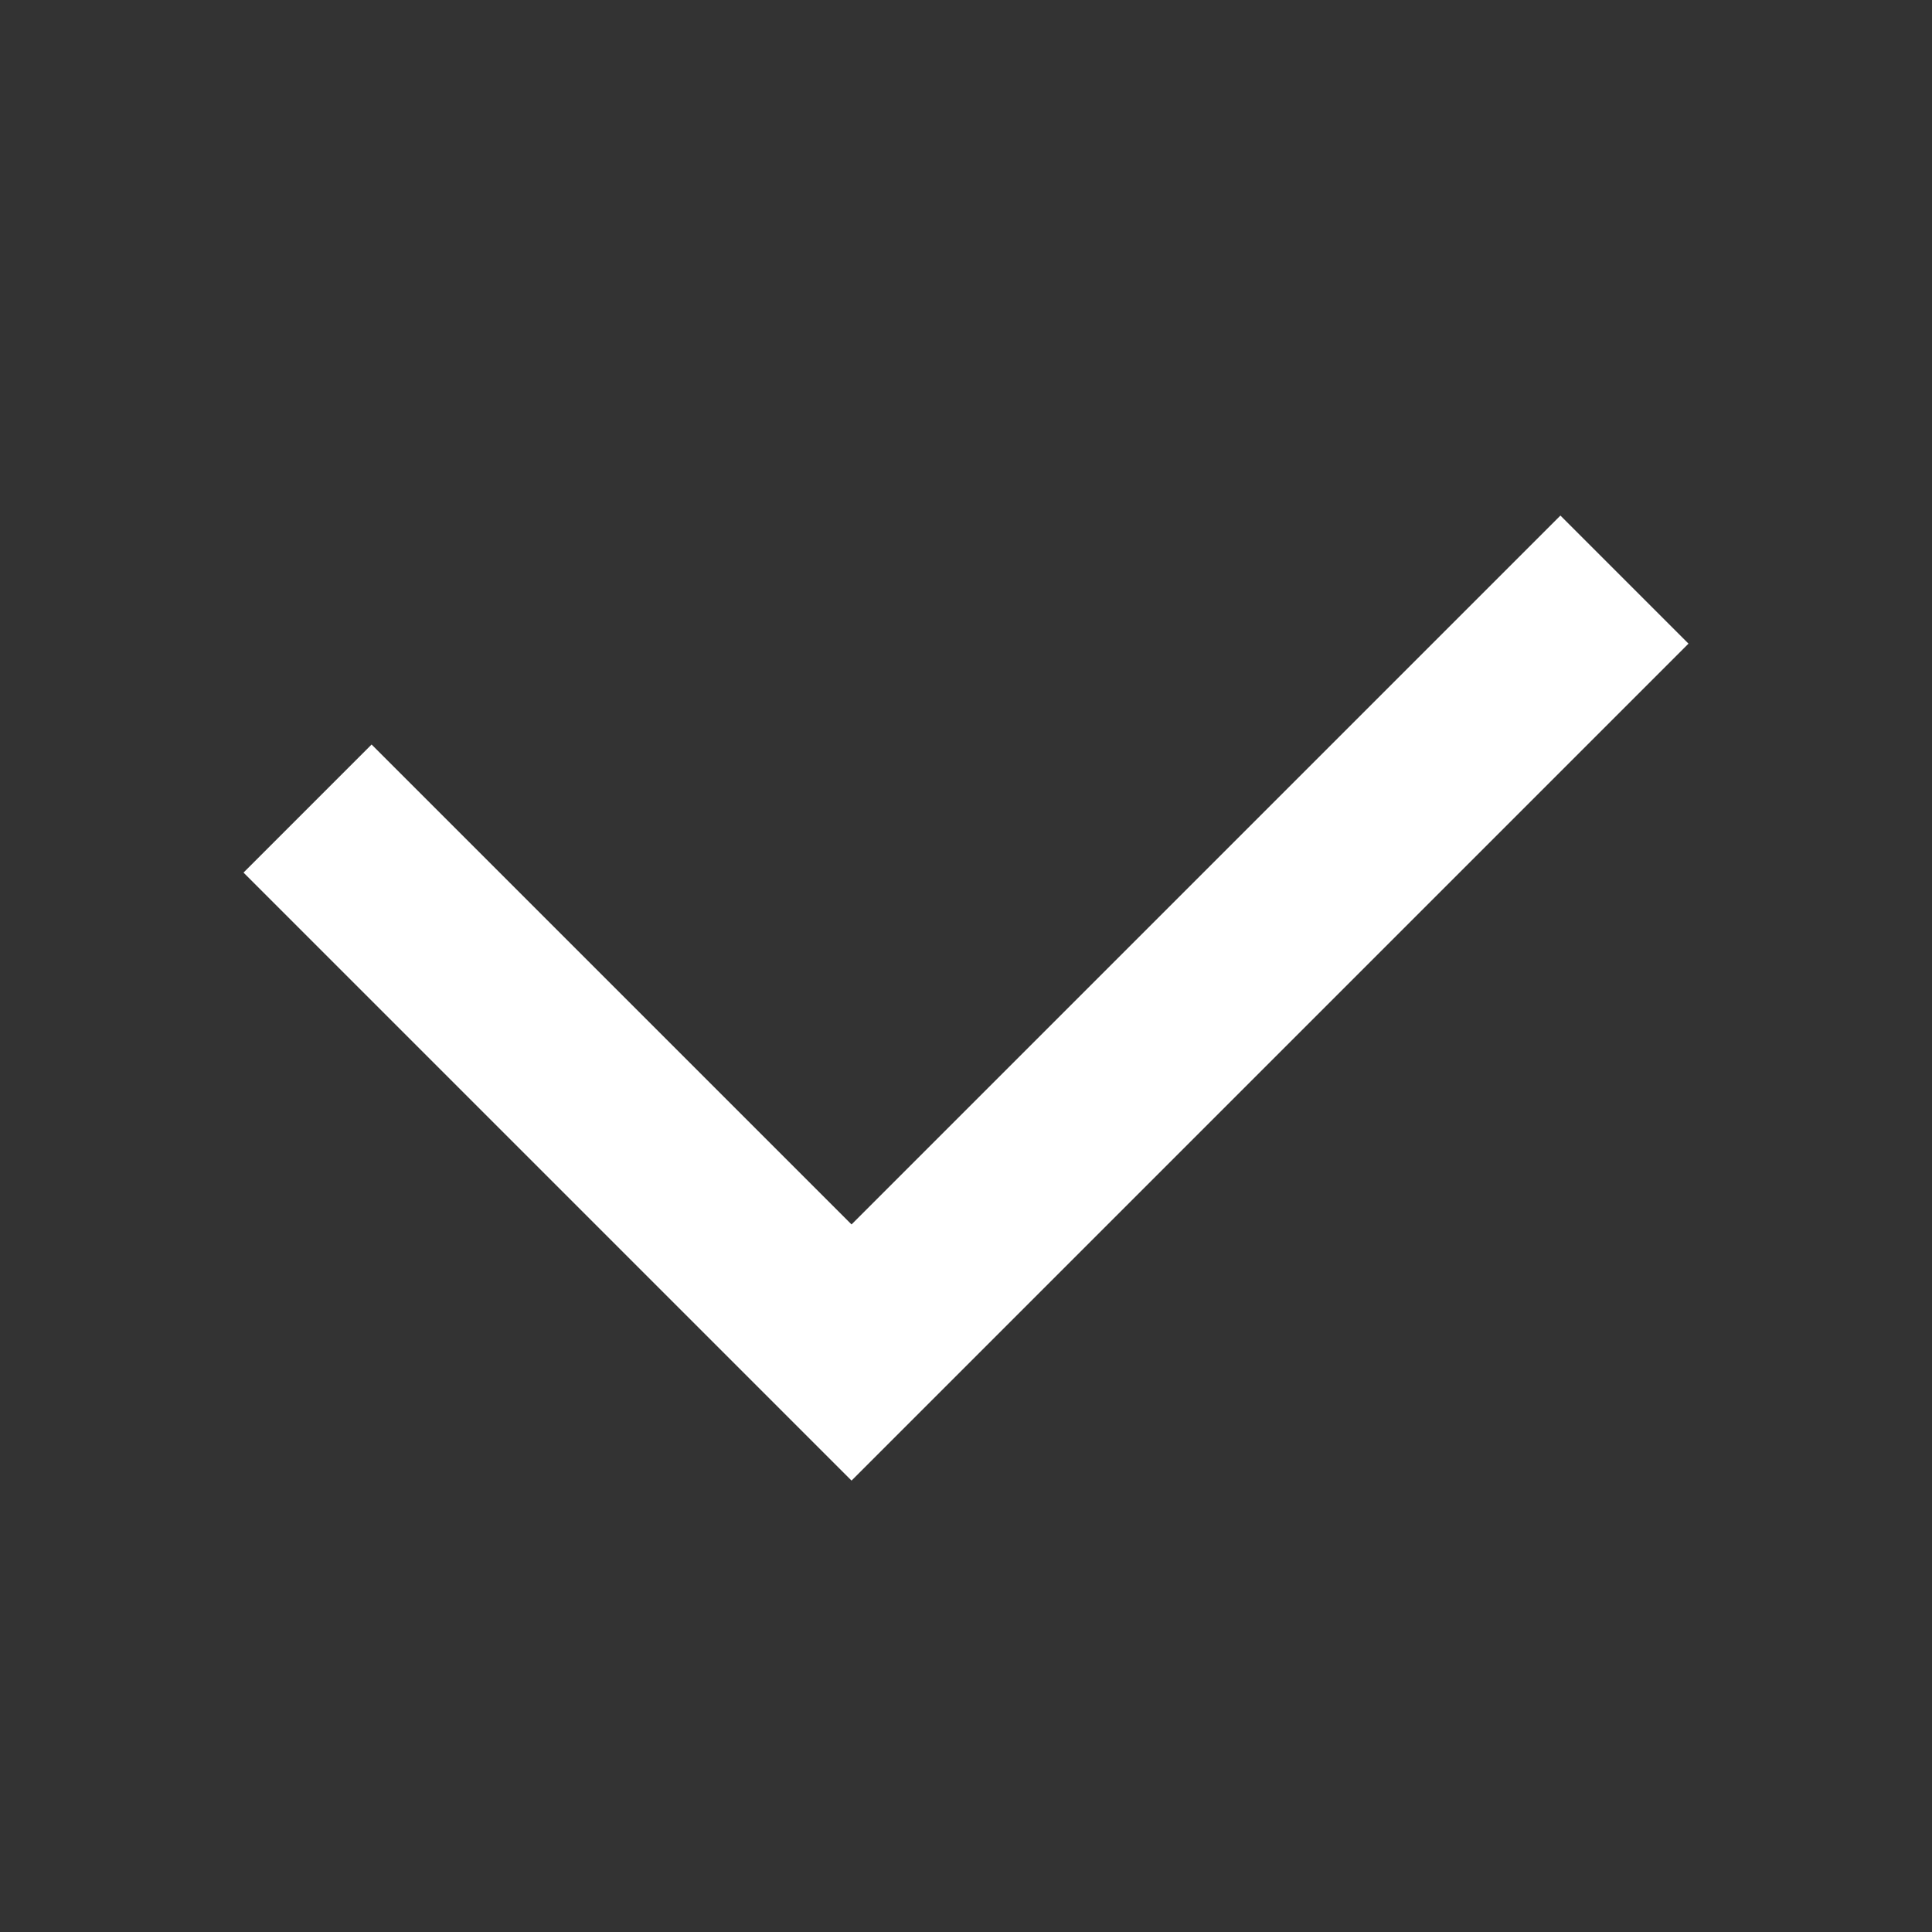 <svg width="16" height="16" viewBox="0 0 16 16" fill="none" xmlns="http://www.w3.org/2000/svg">
<rect x="0" y="0" width="16" height="16" fill="#333333" stroke="none"/>
<path d="M2.547 6.696L7.052 11.201L13.453 4.8" stroke="white" stroke-width="1.5"/>
</svg>
